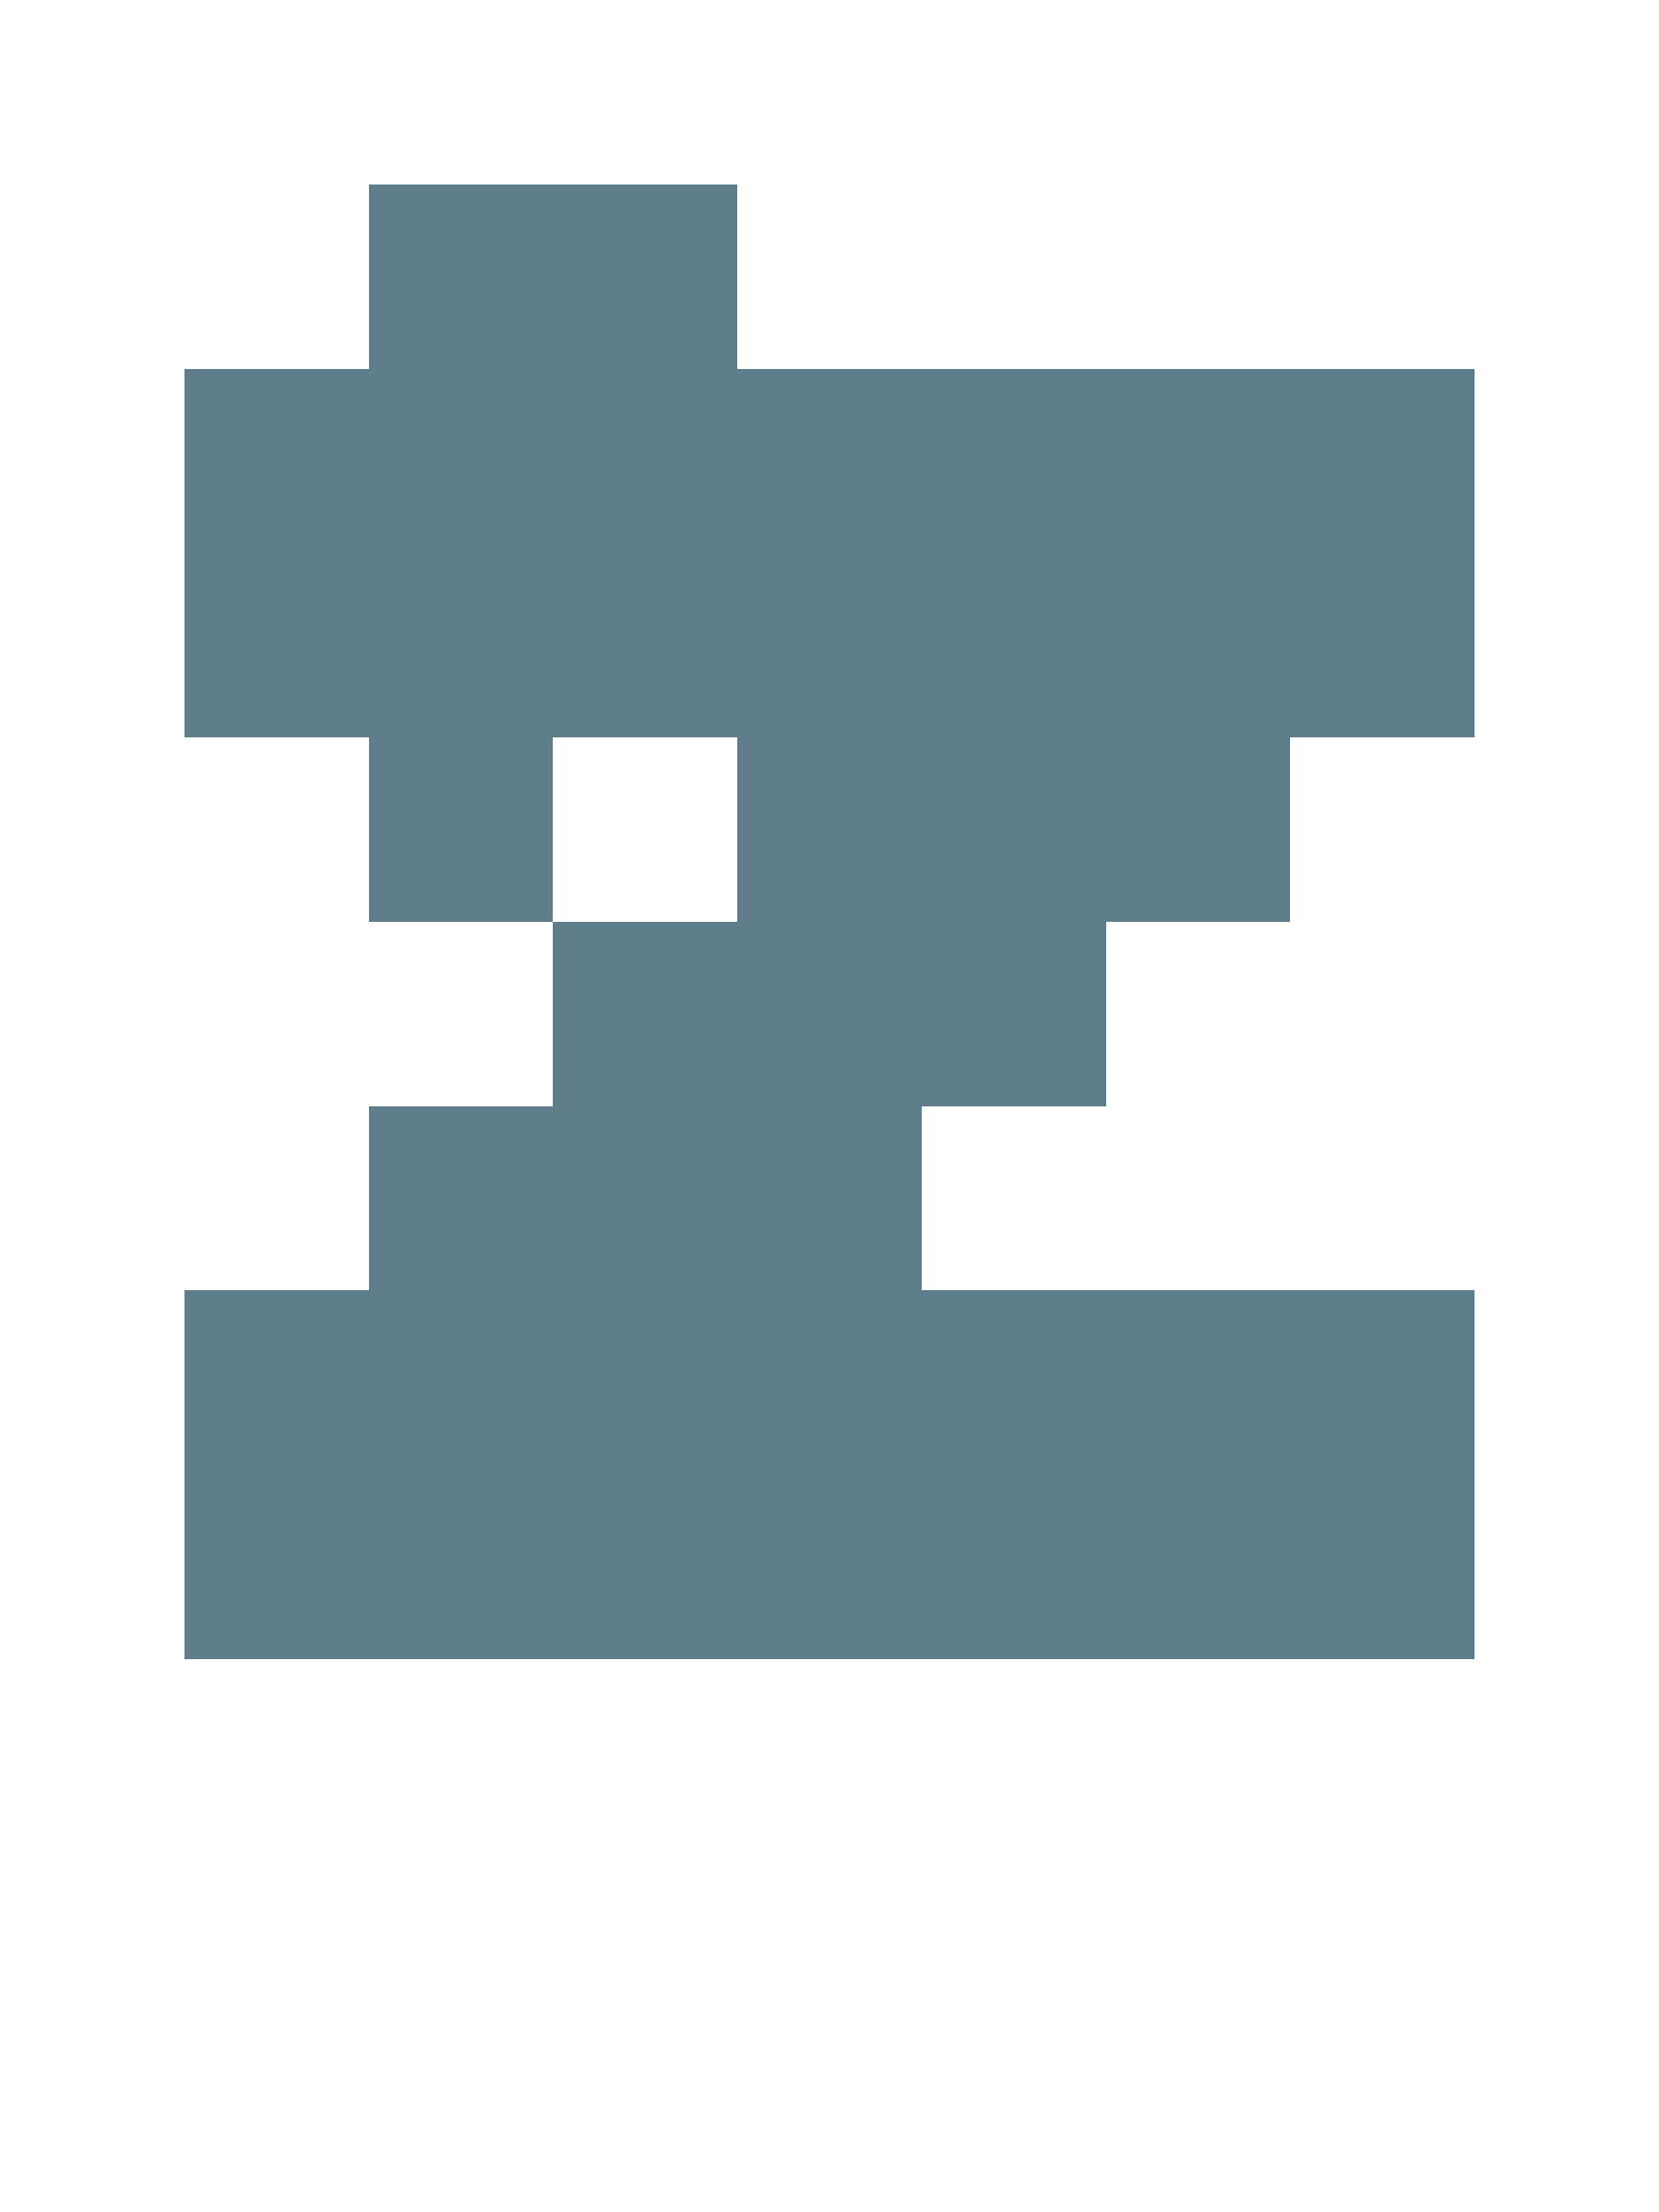 <svg version="1.1" xmlns="http://www.w3.org/2000/svg" xmlns:xlink="http://www.w3.org/1999/xlink" shape-rendering="crispEdges" width="9" height="12" viewBox="0 0 9 12"><g><path fill="rgba(96,125,139,1.00)" d="M2,1h2v1h-2ZM1,2h7v2h-7ZM2,4h1v1h-1ZM4,4h3v1h-3ZM3,5h3v1h-3ZM2,6h3v1h-3ZM1,7h7v1h-7ZM1,8h7v1h-7Z"></path></g></svg>